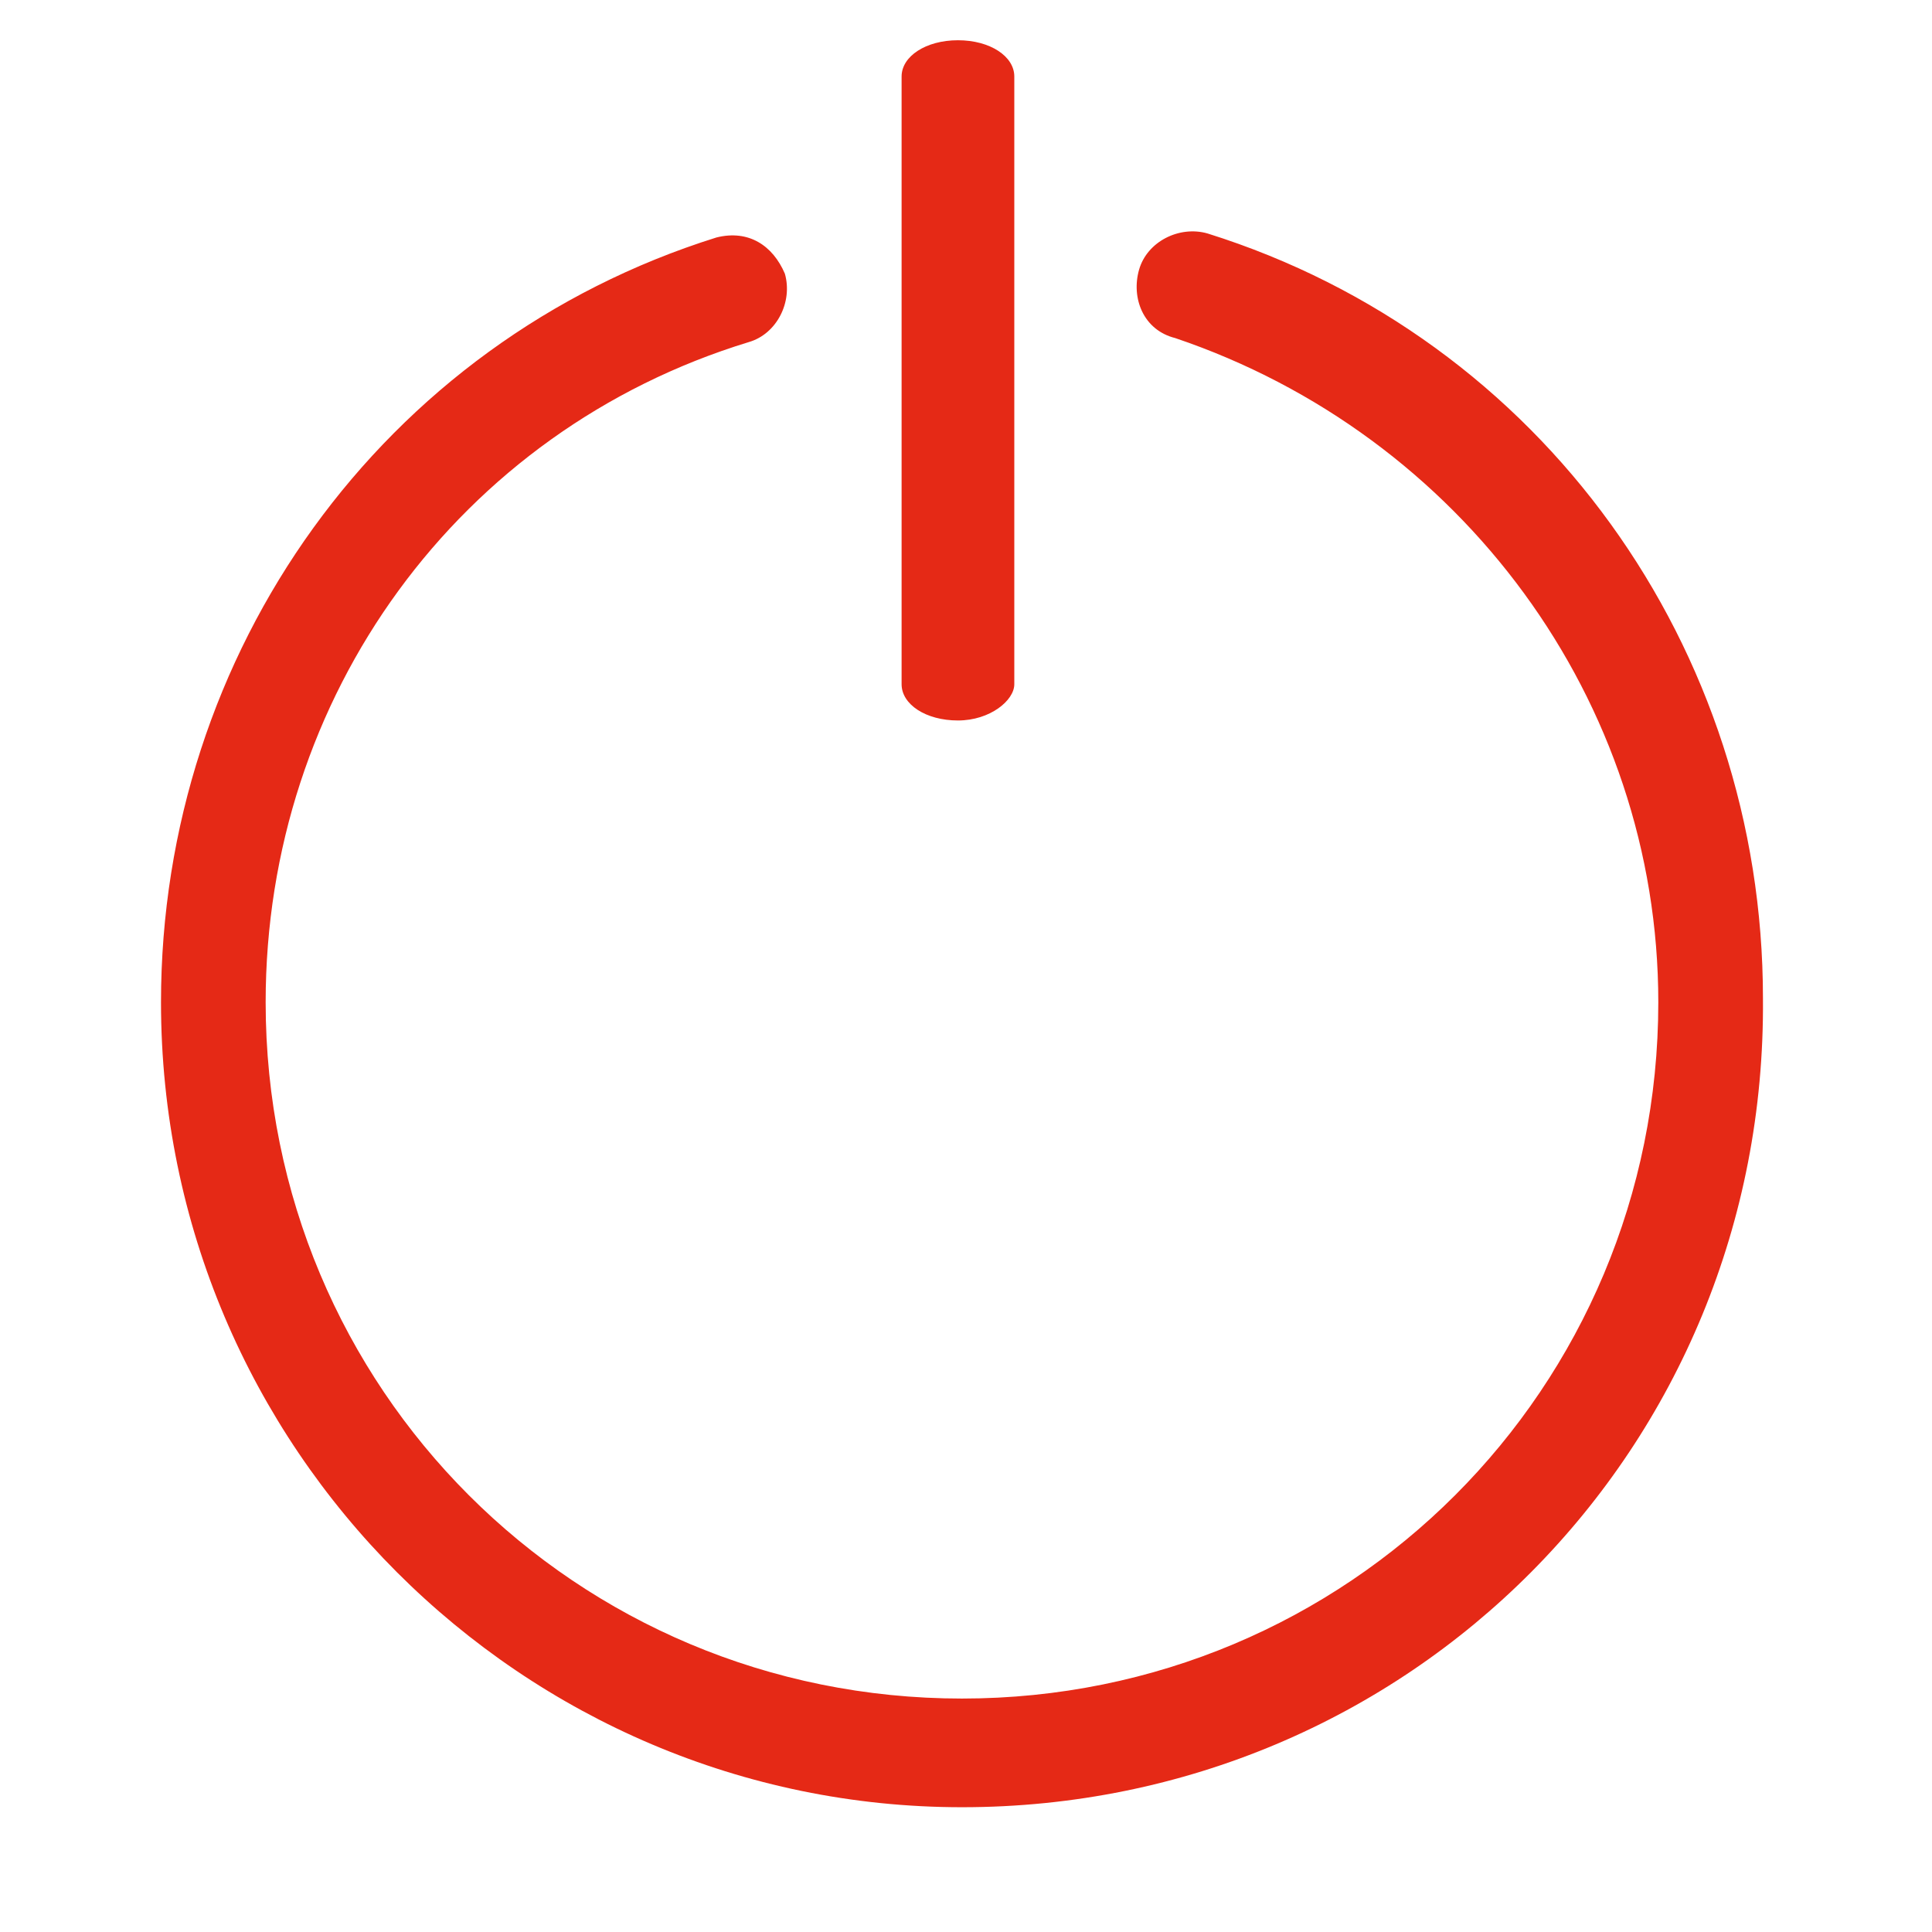 <?xml version="1.0" encoding="utf-8"?>
<!-- Generator: Adobe Illustrator 26.0.1, SVG Export Plug-In . SVG Version: 6.00 Build 0)  -->
<svg version="1.1" id="Слой_1" xmlns="http://www.w3.org/2000/svg" xmlns:xlink="http://www.w3.org/1999/xlink" x="0px" y="0px"
	 viewBox="0 0 48 48" style="enable-background:new 0 0 48 48;" xml:space="preserve">
<style type="text/css">
	.st0{fill:none;stroke:#000000;stroke-width:2;stroke-miterlimit:10;}
	.st1{fill:#E52916;}
	.st2{fill:none;}
	.st3{fill:#E91A00;stroke:#E91A00;stroke-width:2;stroke-miterlimit:10;}
</style>
<path class="st0" d="M55.6,14.3"/>
<path class="st1" d="M23.9,44.9C13,44.9,4,36,4,24.9c0-8.7,5.5-16.4,13.8-19c0.8-0.2,1.4,0.2,1.7,0.9c0.2,0.7-0.2,1.5-0.9,1.7
	c-7.2,2.2-12,8.8-12,16.4c0,9.6,7.7,17.3,17.3,17.3s17.3-7.7,17.3-17.3c0-7.5-4.9-14.1-12-16.5c-0.8-0.2-1.1-1-0.9-1.7
	c0.2-0.7,1-1.1,1.7-0.9c8.3,2.6,13.8,10.3,13.8,19C43.9,36,35,44.9,23.9,44.9z"/>
<line class="st2" x1="63.5" y1="17.6" x2="55.2" y2="-82.1"/>
<path class="st3" d="M22.9-2.7"/>
<path class="st1" d="M23.8,17.9c-0.8,0-1.4-0.4-1.4-0.9V1.9C22.4,1.4,23,1,23.8,1l0,0c0.8,0,1.4,0.4,1.4,0.9V17
	C25.2,17.4,24.6,17.9,23.8,17.9L23.8,17.9z"/>
</svg>
